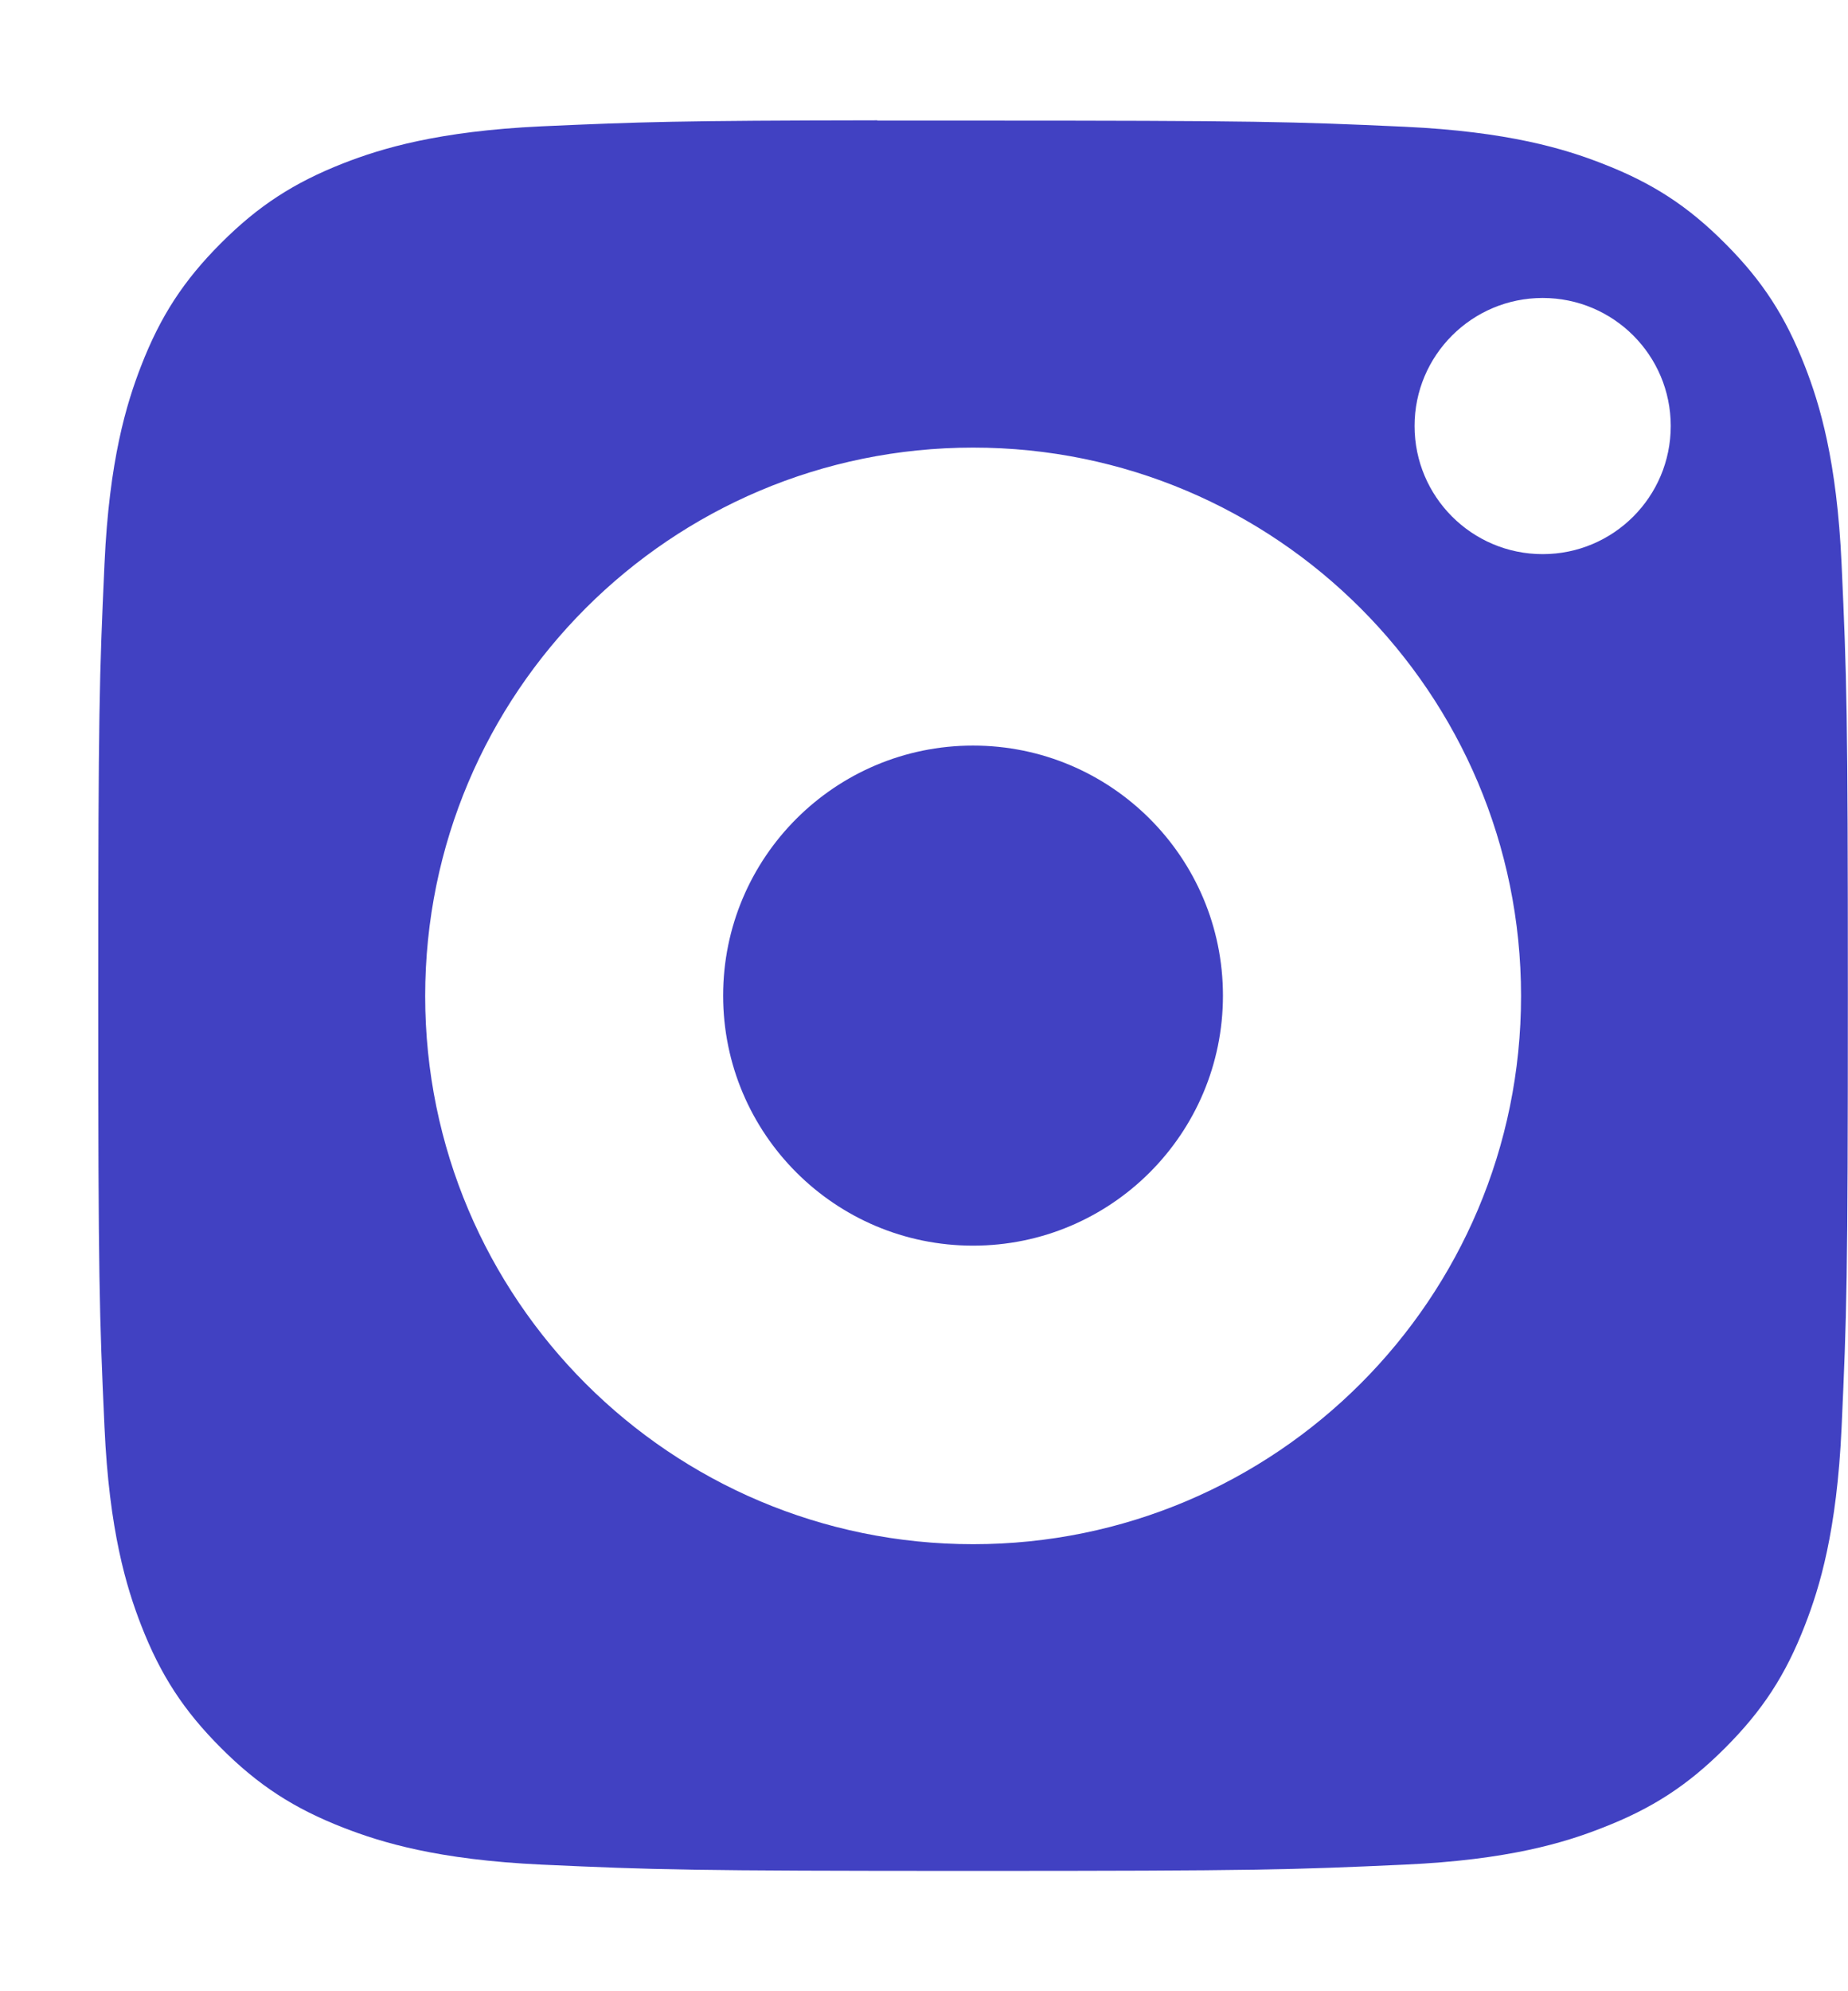 <svg width="13" height="14" viewBox="0 0 13 14" fill="none" xmlns="http://www.w3.org/2000/svg">
<g opacity="0.99">
<path fill-rule="evenodd" clip-rule="evenodd" d="M6.172 0.848C6.303 0.848 6.443 0.848 6.595 0.848L6.845 0.848C8.85 0.848 9.087 0.855 9.879 0.891C10.611 0.925 11.008 1.047 11.272 1.15C11.623 1.286 11.873 1.448 12.135 1.711C12.398 1.974 12.56 2.224 12.697 2.575C12.8 2.839 12.922 3.236 12.955 3.968C12.991 4.76 12.999 4.997 12.999 7.001C12.999 9.005 12.991 9.242 12.955 10.034C12.922 10.766 12.8 11.163 12.697 11.427C12.561 11.778 12.398 12.027 12.135 12.29C11.872 12.553 11.623 12.715 11.272 12.851C11.008 12.955 10.611 13.077 9.879 13.11C9.087 13.146 8.85 13.154 6.845 13.154C4.841 13.154 4.603 13.146 3.812 13.11C3.08 13.076 2.683 12.954 2.418 12.851C2.068 12.715 1.818 12.553 1.555 12.29C1.292 12.027 1.129 11.777 0.993 11.427C0.89 11.162 0.768 10.765 0.735 10.033C0.699 9.242 0.691 9.004 0.691 6.999C0.691 4.994 0.699 4.758 0.735 3.966C0.768 3.234 0.89 2.837 0.993 2.572C1.129 2.222 1.292 1.972 1.555 1.709C1.818 1.446 2.068 1.284 2.418 1.147C2.683 1.044 3.08 0.922 3.812 0.888C4.505 0.857 4.773 0.848 6.172 0.846V0.848ZM10.852 2.095C10.355 2.095 9.951 2.498 9.951 2.995C9.951 3.493 10.355 3.896 10.852 3.896C11.35 3.896 11.753 3.493 11.753 2.995C11.753 2.498 11.35 2.095 10.852 2.095ZM2.991 7.003C2.991 4.873 4.717 3.147 6.846 3.147C8.974 3.147 10.7 4.873 10.7 7.003C10.7 9.132 8.974 10.857 6.846 10.857C4.717 10.857 2.991 9.132 2.991 7.003Z" fill="#4040C2"/>
<path fill-rule="evenodd" clip-rule="evenodd" d="M6.845 5.242C7.816 5.242 8.603 6.029 8.603 7C8.603 7.971 7.816 8.758 6.845 8.758C5.874 8.758 5.087 7.971 5.087 7C5.087 6.029 5.874 5.242 6.845 5.242Z" fill="#4040C2"/>
</g>
</svg>
